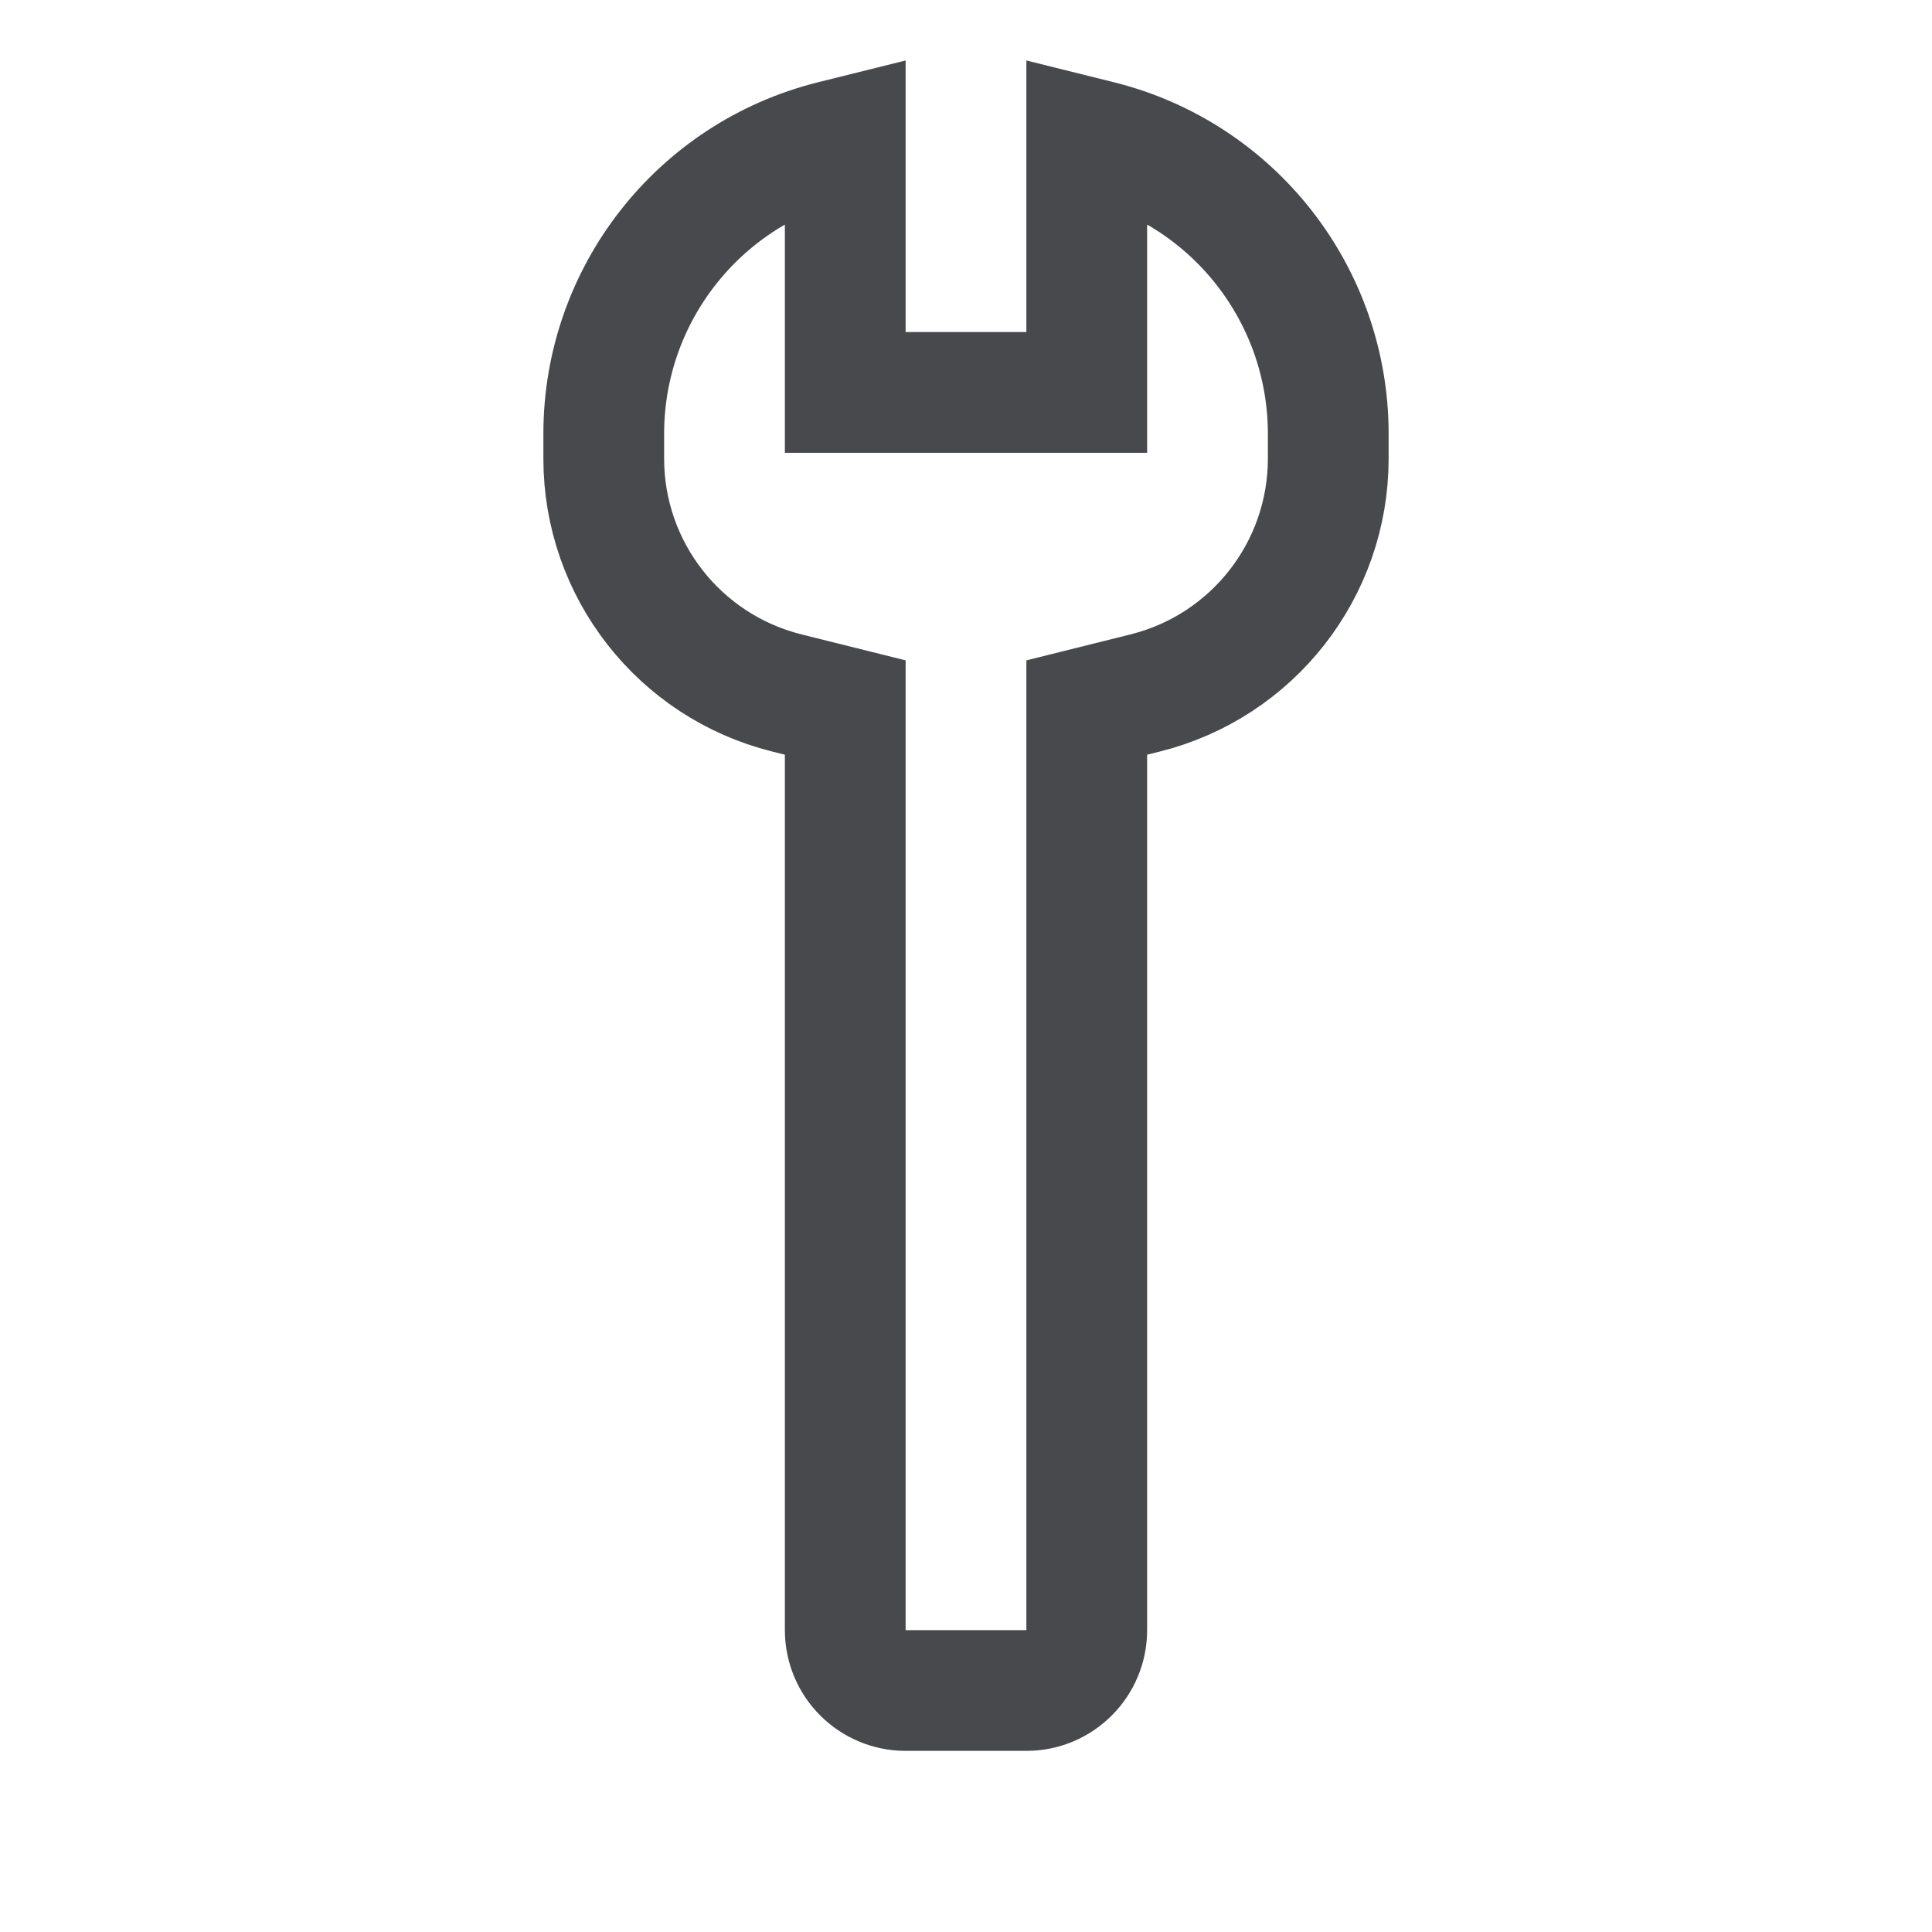 <svg width="32" height="32" viewBox="0 0 32 32" fill="none" xmlns="http://www.w3.org/2000/svg">
<path d="M14 12.5V11.719L13.242 11.53L13.03 11.477C11.249 11.031 10 9.432 10 7.596V7.185C10 4.89 11.562 2.89 13.787 2.334L14 2.281V5.5V6.5H15H17H18V5.5V2.281L18.213 2.334C20.439 2.89 22 4.89 22 7.185V7.596C22 9.432 20.751 11.031 18.97 11.477L18.758 11.53L18 11.719V12.5V27C18 27.552 17.552 28 17 28H15C14.448 28 14 27.552 14 27V12.5Z" stroke="#48494D" stroke-width="2"/>
</svg>
